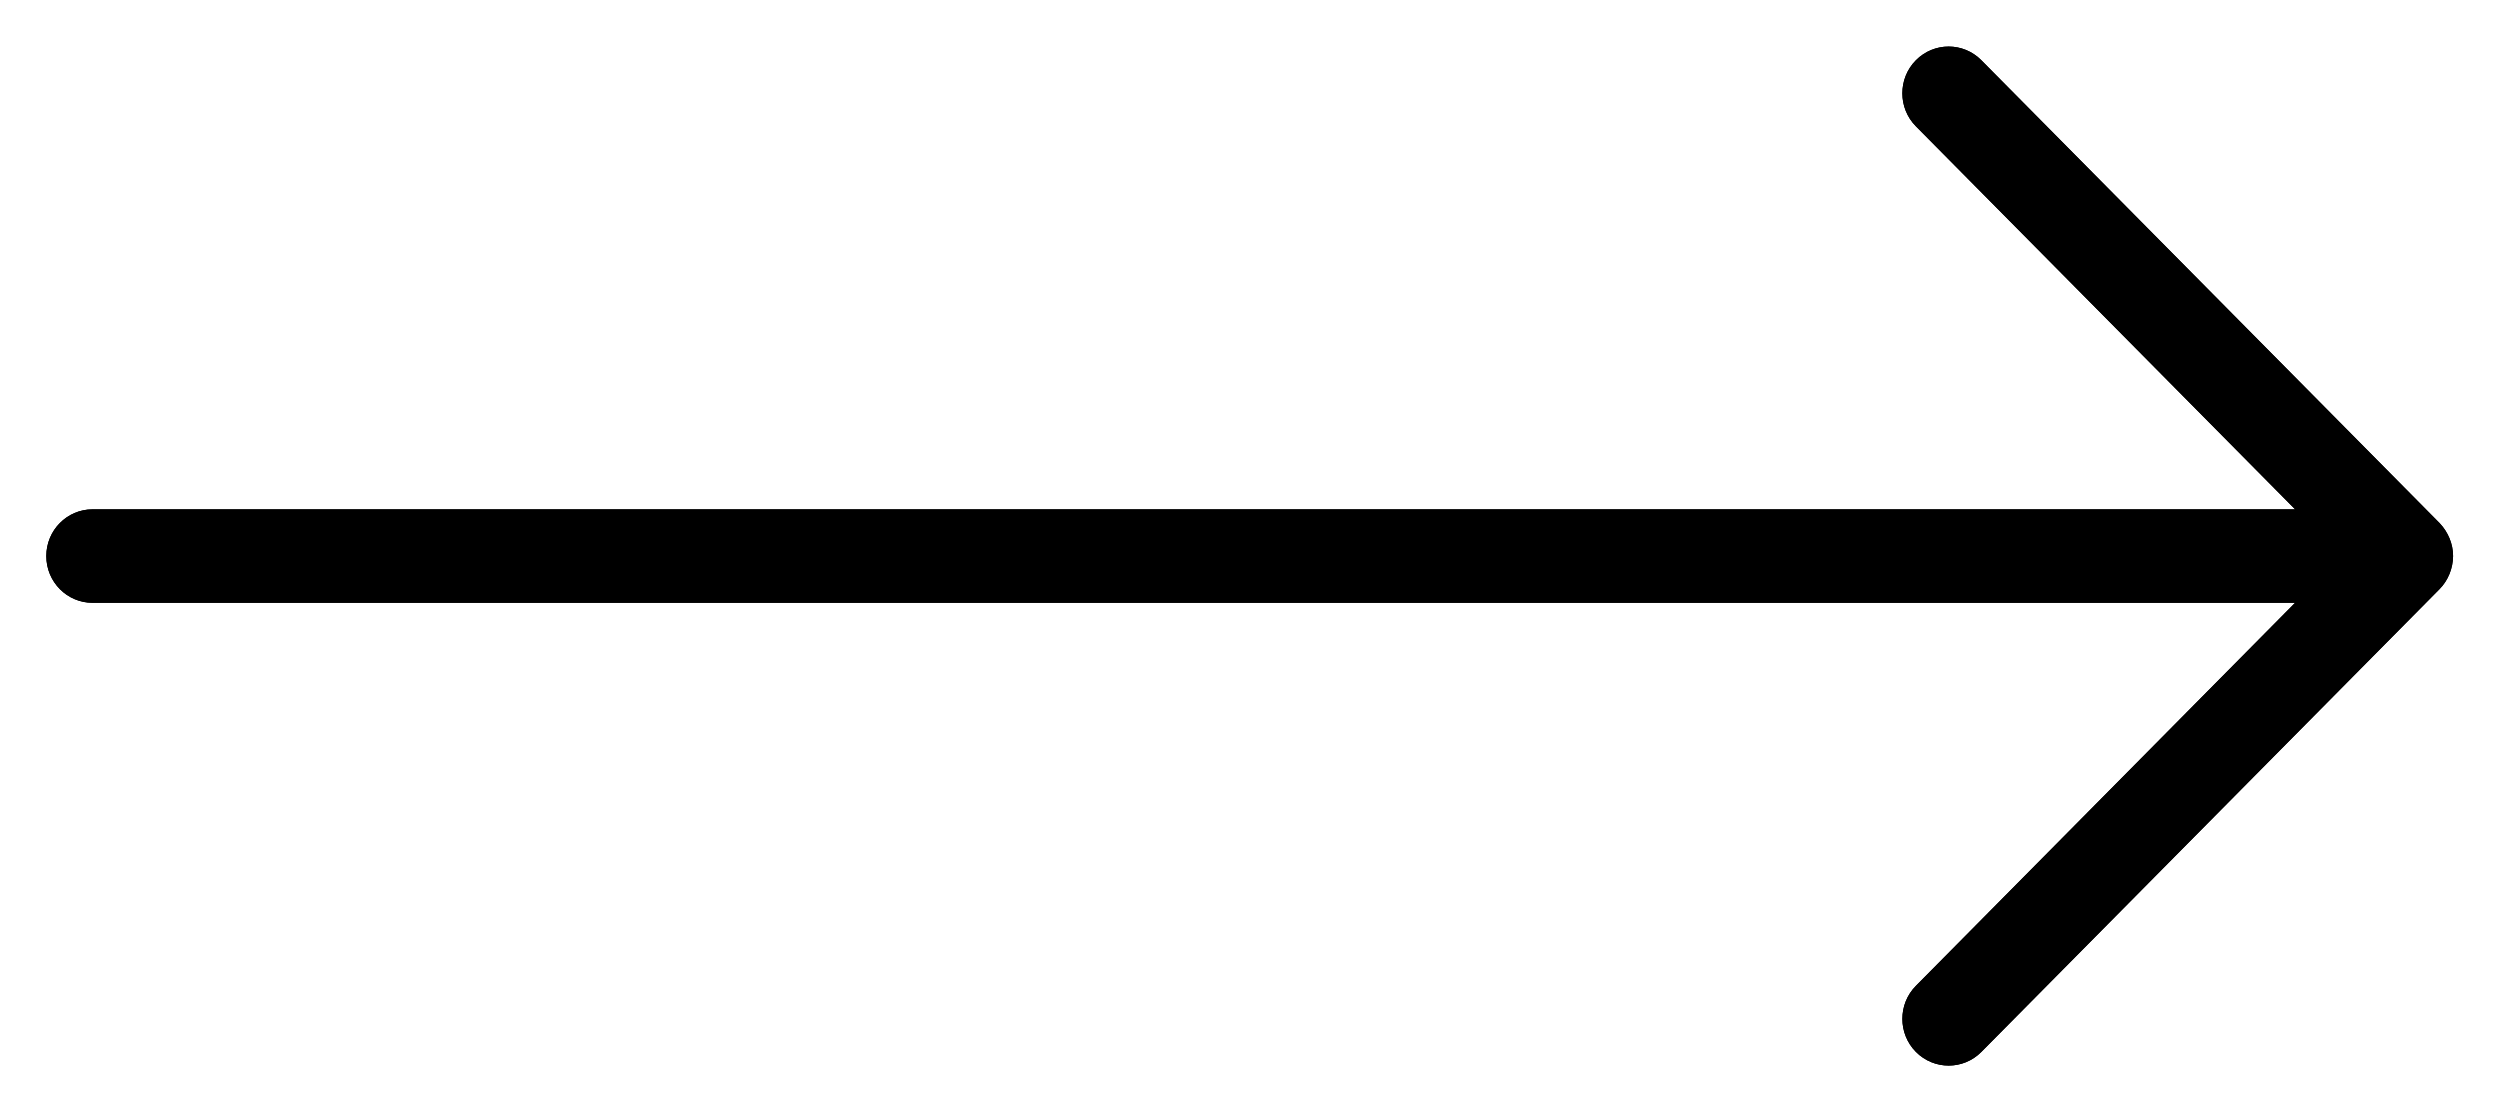 <?xml version="1.0" encoding="UTF-8" standalone="no"?>
<svg
   xmlns:dc="http://purl.org/dc/elements/1.1/"
   xmlns:cc="http://creativecommons.org/ns#"
   xmlns:rdf="http://www.w3.org/1999/02/22-rdf-syntax-ns#"
   xmlns:svg="http://www.w3.org/2000/svg"
   xmlns="http://www.w3.org/2000/svg"
   viewBox="0 0 72 32.023"
   height="32.023"
   width="72"
   xml:space="preserve"
   id="svg2"
   version="1.1"><defs
     id="defs6"><clipPath
       id="clipPath18"
       clipPathUnits="userSpaceOnUse"><path
         id="path16"
         d="M 0,24.017 H 54 V 0 H 0 Z" /></clipPath></defs><g
     transform="matrix(1.333,0,0,-1.333,0,32.023)"
     id="g10"><g
       id="g12"><g
         clip-path="url(#clipPath18)"
         id="g14"><g
           transform="translate(53,12.009)"
           id="g20"><path
             id="path22"
             d="m 0,0 c 0,0.267 -0.11,0.522 -0.293,0.714 l -9.899,9.999 c -0.391,0.395 -1.024,0.394 -1.414,0 -0.391,-0.394 -0.391,-1.034 0,-1.428 L -3.413,1.01 H -51 c -0.552,0 -1,-0.452 -1,-1.01 0,-0.558 0.448,-1.01 1,-1.01 h 47.586 l -8.192,-8.275 c -0.391,-0.394 -0.39,-1.034 0,-1.428 0.391,-0.394 1.024,-0.394 1.414,0 l 9.899,9.999 C -0.106,-0.525 -0.003,-0.265 0,0" /></g><g
           transform="translate(53,12.009)"
           id="g24"><path
             id="path26"
             d="m 0,0 c 0,0.267 -0.11,0.522 -0.293,0.714 l -9.899,9.999 c -0.391,0.395 -1.024,0.394 -1.414,0 -0.391,-0.394 -0.391,-1.034 0,-1.428 L -3.413,1.01 H -51 c -0.552,0 -1,-0.452 -1,-1.01 0,-0.558 0.448,-1.01 1,-1.01 h 47.586 l -8.192,-8.275 c -0.391,-0.394 -0.39,-1.034 0,-1.428 0.391,-0.394 1.024,-0.394 1.414,0 l 9.899,9.999 C -0.106,-0.525 -0.003,-0.265 0,0 Z" /></g></g></g></g></svg>
